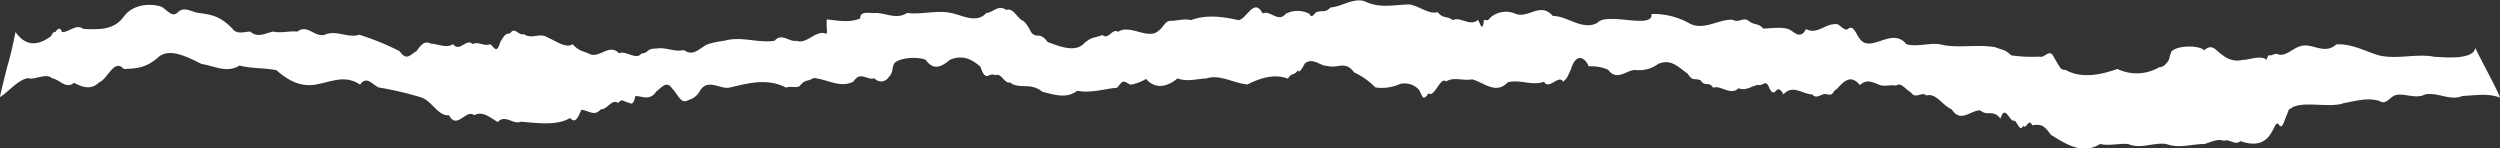 <svg xmlns="http://www.w3.org/2000/svg" viewBox="0 0 457.51 27.12"><rect x="0" y="0" width="457.51" height="27.12" fill="#333333" stroke="none"/><g id="Capa_2" data-name="Capa 2"><g id="Layer_1" data-name="Layer 1"><path d="M453,8.7c-.24,2.41-6.07,1.73-7.44,1.7-3.47-.7-7.37.67-10.73-.42-2.49-.86-4.69-2-7.28-1.85-2.17,2-4.52-.4-6.6.33-1.44.39-2.81,2.12-4.28,1.39a2.91,2.91,0,0,0-1.09.31c-.29-.08-.43-.28-.8.78-1-.92-3.27.06-4.27,0a4.17,4.17,0,0,1-3.78-.87c-1.24-.75-1.79-2.25-3.35-.86-1-1-5-.91-6,.22-.57,1.57-.24,1-.5,1.54s-1,1.4-1.73,1.33a8.15,8.15,0,0,1-7.65.32c-3,1.05-6.57,1.84-9.48.17-1,.05-1.05-.56-2.1-2.22-.79-1.89-1.74.13-2.58-.21a26.88,26.88,0,0,1-5.28-.23c-1.27-1.17-1.34-.86-2.88-1.48-3.26-.59-6.58.19-9.68-.43-2-.58-4.51.47-6.62-.13C346.19,4.76,342.29,10,340.27,7c-.72-1-1.14-2.59-2.18-1.63-.61.23-1.21-.65-1.81-.94-2.3-.25-3.59,2-5.78.9-1.05,2-2.12.5-3.17,0-1.4-.45-3.28-.13-4.63-.1-1-1.11-1.63-.51-2.8-1.49-.91-.57-1.84.49-2.77-.12-2.64-.19-5.37,2.14-8.06.6a13.42,13.42,0,0,0-6.83-1.66c.32,2.92-8.15-.47-9.94,1.64-2.75,1.44-5.43-1.29-8.13-1.28-2.3-2.67-4.52.6-6.9-.43a4.34,4.34,0,0,0-4.34.57c-.86.83-.39.65-1.36.58-.27,2.64-.78.32-1.09,0-1.46,1.28-3.17-.66-4.6.05-1.05-.83-1.87-.23-2.76-1.47-1.62.46-3.28-1.08-5.19-1.41-2.69.06-5.36.73-7.9-.45-2.11-1-4.45.89-6.52,1-1.13,1.09-1.39.47-2.34.81-.53-.17-1,1.51-1.55.36a4.67,4.67,0,0,0-4.33,0c-1.38,1.71-2.85-.77-4.22-.06-1.58-3-2.88,1-4.42,1.22-2.82-.63-5.87-1.08-8.71,0-1.15-.34-2.54.13-3.65.12S213,4.93,212,5.64c-1.9,1.73-5.26-1.29-7.39.19-1.08-.73-1.69,1.51-2.86.59-2,.7-1.82.28-3.32,1.47-1.67,1.92-5,.4-6.69-.19-1.35-1.81-2-.85-2.58-1.4-.63-.24-.68-1.33-1.86-2.47-1-.21-1.81-2.52-3.14-2-1.52-1.08-2.51.56-3.65.54-1.82,2.06-4.59.32-6.51,0-2.65-.57-5.31.36-8,0-1.87,1.22-3.75.08-5.63,0-1.05.15-3-.54-2.94,1-1.92.84-4.15.39-6.11.18-.16,1.19.17,2.34-.08,2.65-1.83-.9-3.58,2-5.48,1.26-1.34.29-2.7-1.53-4,0-3.06.48-6.12-.9-9.19,0a16.73,16.73,0,0,0-3,.62c-1.58.65-2.57,2.38-4.42,1.08-1.69.41-3.36-.58-5-.28-2,0-1.33.84-2.74.89-1,1.37-3-.68-4.11,0-1.86-2-3.75,1.2-5.61,0-1.6-.61-1.71-.49-2.92-1.68-1.22.82-3-.6-4.42-1.16-1.61-1.11-2.9.38-4.51-.69-1.08.34-1.5-1.5-2.56-.08-.77-.11-1.06.44-1.72,1.53-.7,2.22-1,1.06-1.86.38-1.06.51-2.13-.56-3.19,0-1.2-1.16-2.4,1.61-3.6,0-1.15.84-3-.09-4-.06-1-.52-1.63-.2-2.68,1.35-1.23.66-1.79,1.87-3.11,0a48,48,0,0,0-7.36-3c-2.11.68-4.22-.95-6.33,0-1.83.51-3.24-2-5-.58-1.46-.17-2.94.34-4.41,0-1.41.25-2.82,1.25-4.22,0-.94,0-2.46.62-3.27-.54-2.24-2.29-3.67-2.53-6.2-2.88-1.26-.13-2.54-1.26-3.78-.13-1,1.11-2-.45-3-1C27.08.45,24.15,1,22.69,3,20.83,5.53,18.3,5.4,15.29,5.3c-1.43-1-2.58.61-3.95.58-.33-1.07-.88-.53-1.16-.06-.56.09-.46.2-.88.82-2.22,1.66-4.51,2-6.47-.78,0,.06-.7,3.68-1.41,6C.71,14.62,0,17.51,0,17.77c1.7-1.1,3.39-3.26,5.19-3.47,1,.42,3.29-1,4.29,0,1.59.32,2.6,2.08,4.06.85,1.54.82,3.1,1.37,4.6-.07,1.63-.67,2.74-4.43,4.52-2.46,2.63-.05,4.25-.34,6.33-2.16s5.49.08,7.93,1.26c2.22.29,4.58,1.76,6.91.27,2.34.6,4.65.4,6.78.87,2.49,2.21,4.92,3.21,7.75,2.49,2.59-.5,4.87-1.64,7.53.13,1.23-1.65,2.16-.07,3.39.52A62.13,62.13,0,0,1,77,17.8c2.06.63,3.21,3.55,5.17,3.28,1.46,2.76,3.12-1.2,4.61,0,1.54-.79,2.71.31,4.32,1.25,1.36-1.49,2.84.57,4.21-.06,2.68.2,6.62.82,9-.68.76.77,1.21.66,2.07-1.5,1.07,0,2.43,1.34,3.53-.07,1.39,0,1.94-2,3.25-1.17.62-1,1.21-.09,1.83-.08.29,0,.85.88,1.29-1.19,1.1-.06,2.63,1,3.81-.83,1-.72,1.89-2.09,2.92-.55,1.22,1.23,1.54,2.93,3,2.1a3.4,3.4,0,0,0,2.12-1.74c1.45-2.24,3.58-.21,5.32-.52,3.46-.79,6.94-1.82,10.4,0,.88-.34,1.57.08,2.41-.22,1.27-1.48,1.2-.7,2.62-1.54,2.38.14,4.87,1.95,7.3.64,1.33-2,2.46-.17,3.83-.59a1.62,1.62,0,0,0,2.6-.18c.95-.94.53-1.6,1.06-2.57.9-1,4.08-1.29,5.73-.64,1.48,2.11,3,1.21,4.44,0,2.16-.88,3.76-.31,5.57,1.25,1.07,3.17,1.56.84,2.71,1.6,1.06-.63,1.75,1.64,2.7,1.28,1.64,1.36,3.74-.08,5.91,1.71,2.18.56,4.44,1.34,6.41-.17,2.46.49,5-.36,7.32-.56,1.19-1.62,1.13-1.17,2.43-.54a8.21,8.21,0,0,0,2.84-1.07c1.73,2,3.94,1.42,5.77-.09,1.76.67,3.55.07,5.3,0,2.37-.8,4.93.86,7.49,1.11,2.55-1.31,5.09-1.95,7.41-1.07.72-1.22,1.2-.48,1.84-1.59.14,1,1.15-1,1.23-1.16,1.44-1.24,2.82.47,4.16.42,1.8.56,3.26-1.08,4.88,1.19A13.23,13.23,0,0,1,251.7,16a8.28,8.28,0,0,0,4.55-.64,3.54,3.54,0,0,1,3.46,1.11c.72,1.44.72,2,1.74.59,1.06.94,2.15-3.17,3.19-2.15,1.44-.9,3.18-.06,4.75-.39,2.13.54,4.33,2.87,6.55.54,2.22-.58,4.45.7,6.62-.1.88,1.61,2.76-1.44,3.49,0,.73-.66.69-.67,1.45-2.29.76-2.66,2.31-2.62,3.25-.53a7.86,7.86,0,0,1,3.52.61c1.63,2.18,3.3.12,4.93.05a5.83,5.83,0,0,0,4.25-1.1c2.32-1,3.65.54,5.4,1.79,1,1.52,1.19.7,2.39,1.22.79,1.28,1.46.06,2.27,1.34,1.39-.53,3.2,1.53,4.66.1,1.44.52,2.31-.4,3.59-.62.91.31,1.4-1.24,2.1.74,1.14,2,1.15-1.48,2.52,1,1.72-1.9,3.53,0,5.26,0,.87,1.08,1.87-.41,2.73,0,1.38.2.73-.37,1.8-1,1.29-1.43,2.54-2.73,4.21-.69,1.23-1.24,2.46-.47,3.69,0,1,.28,2-.13,2.91.1.88-.74,1.74.7,2.7,1.21.94,1.39,1.95-.26,2.89.6,1.68-.57,2.93,1.83,4.6,2.52,1.67,2.59,3.52.1,5.23.19,1.35,1.17,2.33-.28,3.69,1.51.85-2.75,1.67.61,2.47.37.52-.13,1.08,2.33,1.67.93.51.83,1.12-1.56,1.65-.09,1.65-.21,2.18-.05,3.43,1.75,2.65,1.61,5.75,3.75,9,1.68,1.71.38,3.41-.13,5.12,0,2.33,1,4.65-.33,7,0,2.33.88,4.65,0,7,0,1.38-.41,2.33-1,3.57-.58.95-.45,2,.92,3,.06,1.76.58,4.22,1.06,5.71-1.62.65-1,.82-2.14,1.39-1.34.36.62.72,0,1.08-1.06.6-1.43.86-2.3.79-1.75,1.89-1.88,7.13-.15,10-1.2,2.11-.36,4.19-1.05,6.45-.4,1.27.87,1.91-.8,3.07-1.08,1.63-.34,3.64.79,5.31-.1,2.31-.47,4.57,1.25,6.84.28,2.27-.08,4.54-.56,6.85.29C457.51,17.28,453,9.1,453,8.7Z" style="fill:#fff"/></g></g></svg>